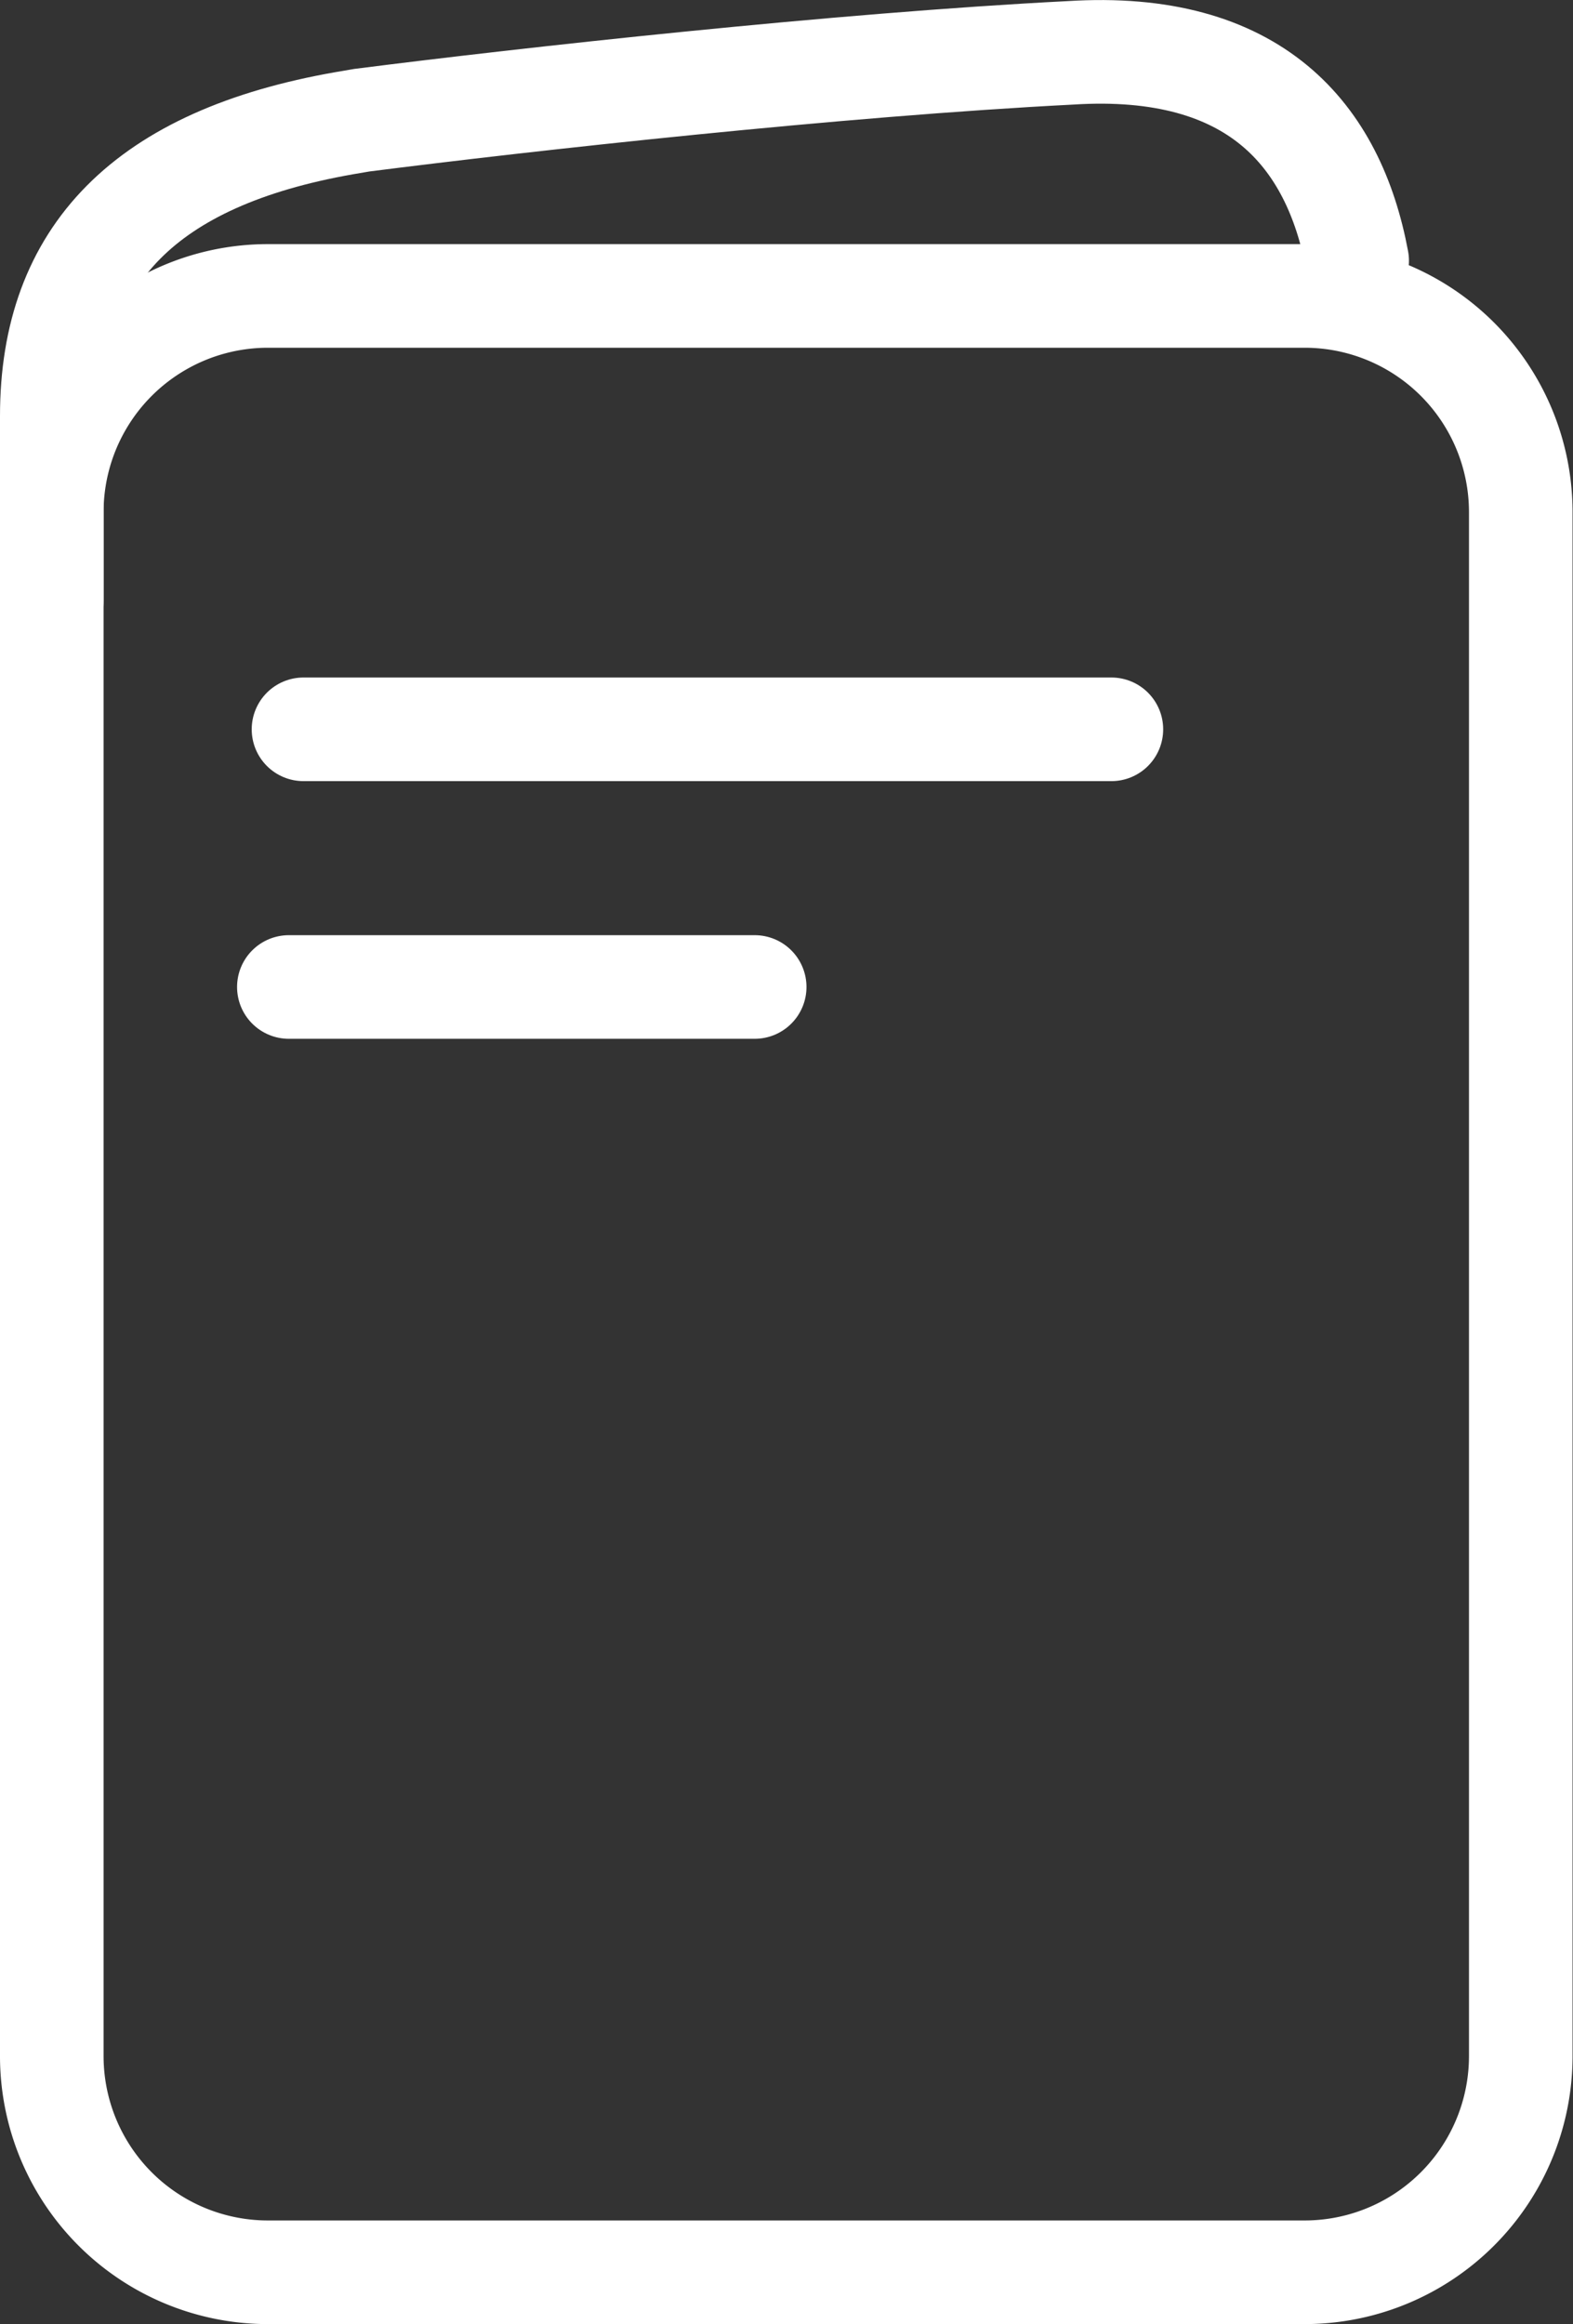 <svg xmlns="http://www.w3.org/2000/svg" viewBox="4199.474 -14348.701 21.26 31.401">
  <rect x="4199.474" y="-14348.701" width="21.26" height="31.401" fill="#333333" stroke="none"/>
  <defs>
    <style>
      .cls-1, .cls-2 {
        fill: none;
        stroke: #fff;
        stroke-miterlimit: 10;
        stroke-width: 1.4px;
      }

      .cls-2 {
        stroke-linecap: round;
      }
    </style>
  </defs>
  <g id="Group_16389" data-name="Group 16389" transform="translate(3883.174 -14844)">
    <path id="Path_5212" data-name="Path 5212" class="cls-1" d="M19.632,37.7h-14A2.921,2.921,0,0,1,2.7,34.776V13.927A2.921,2.921,0,0,1,5.627,11h14a2.921,2.921,0,0,1,2.927,2.927V34.776A2.921,2.921,0,0,1,19.632,37.7Z" transform="translate(314.3 488.297)"/>
    <path id="Path_5213" data-name="Path 5213" class="cls-2" d="M2.7,10.077V7.585C2.7,5.409,3.966,4.1,6.656,3.629l.234-.04c2.225-.284,6.451-.751,9.576-.91,2.492-.158,3.56,1.108,3.877,2.809" transform="translate(314.3 493.334)"/>
    <line id="Line_3278" data-name="Line 3278" class="cls-2" x2="10.919" transform="translate(320.402 505.152)"/>
    <line id="Line_3279" data-name="Line 3279" class="cls-2" x2="6.296" transform="translate(320.204 508.633)"/>
  </g>
</svg>
